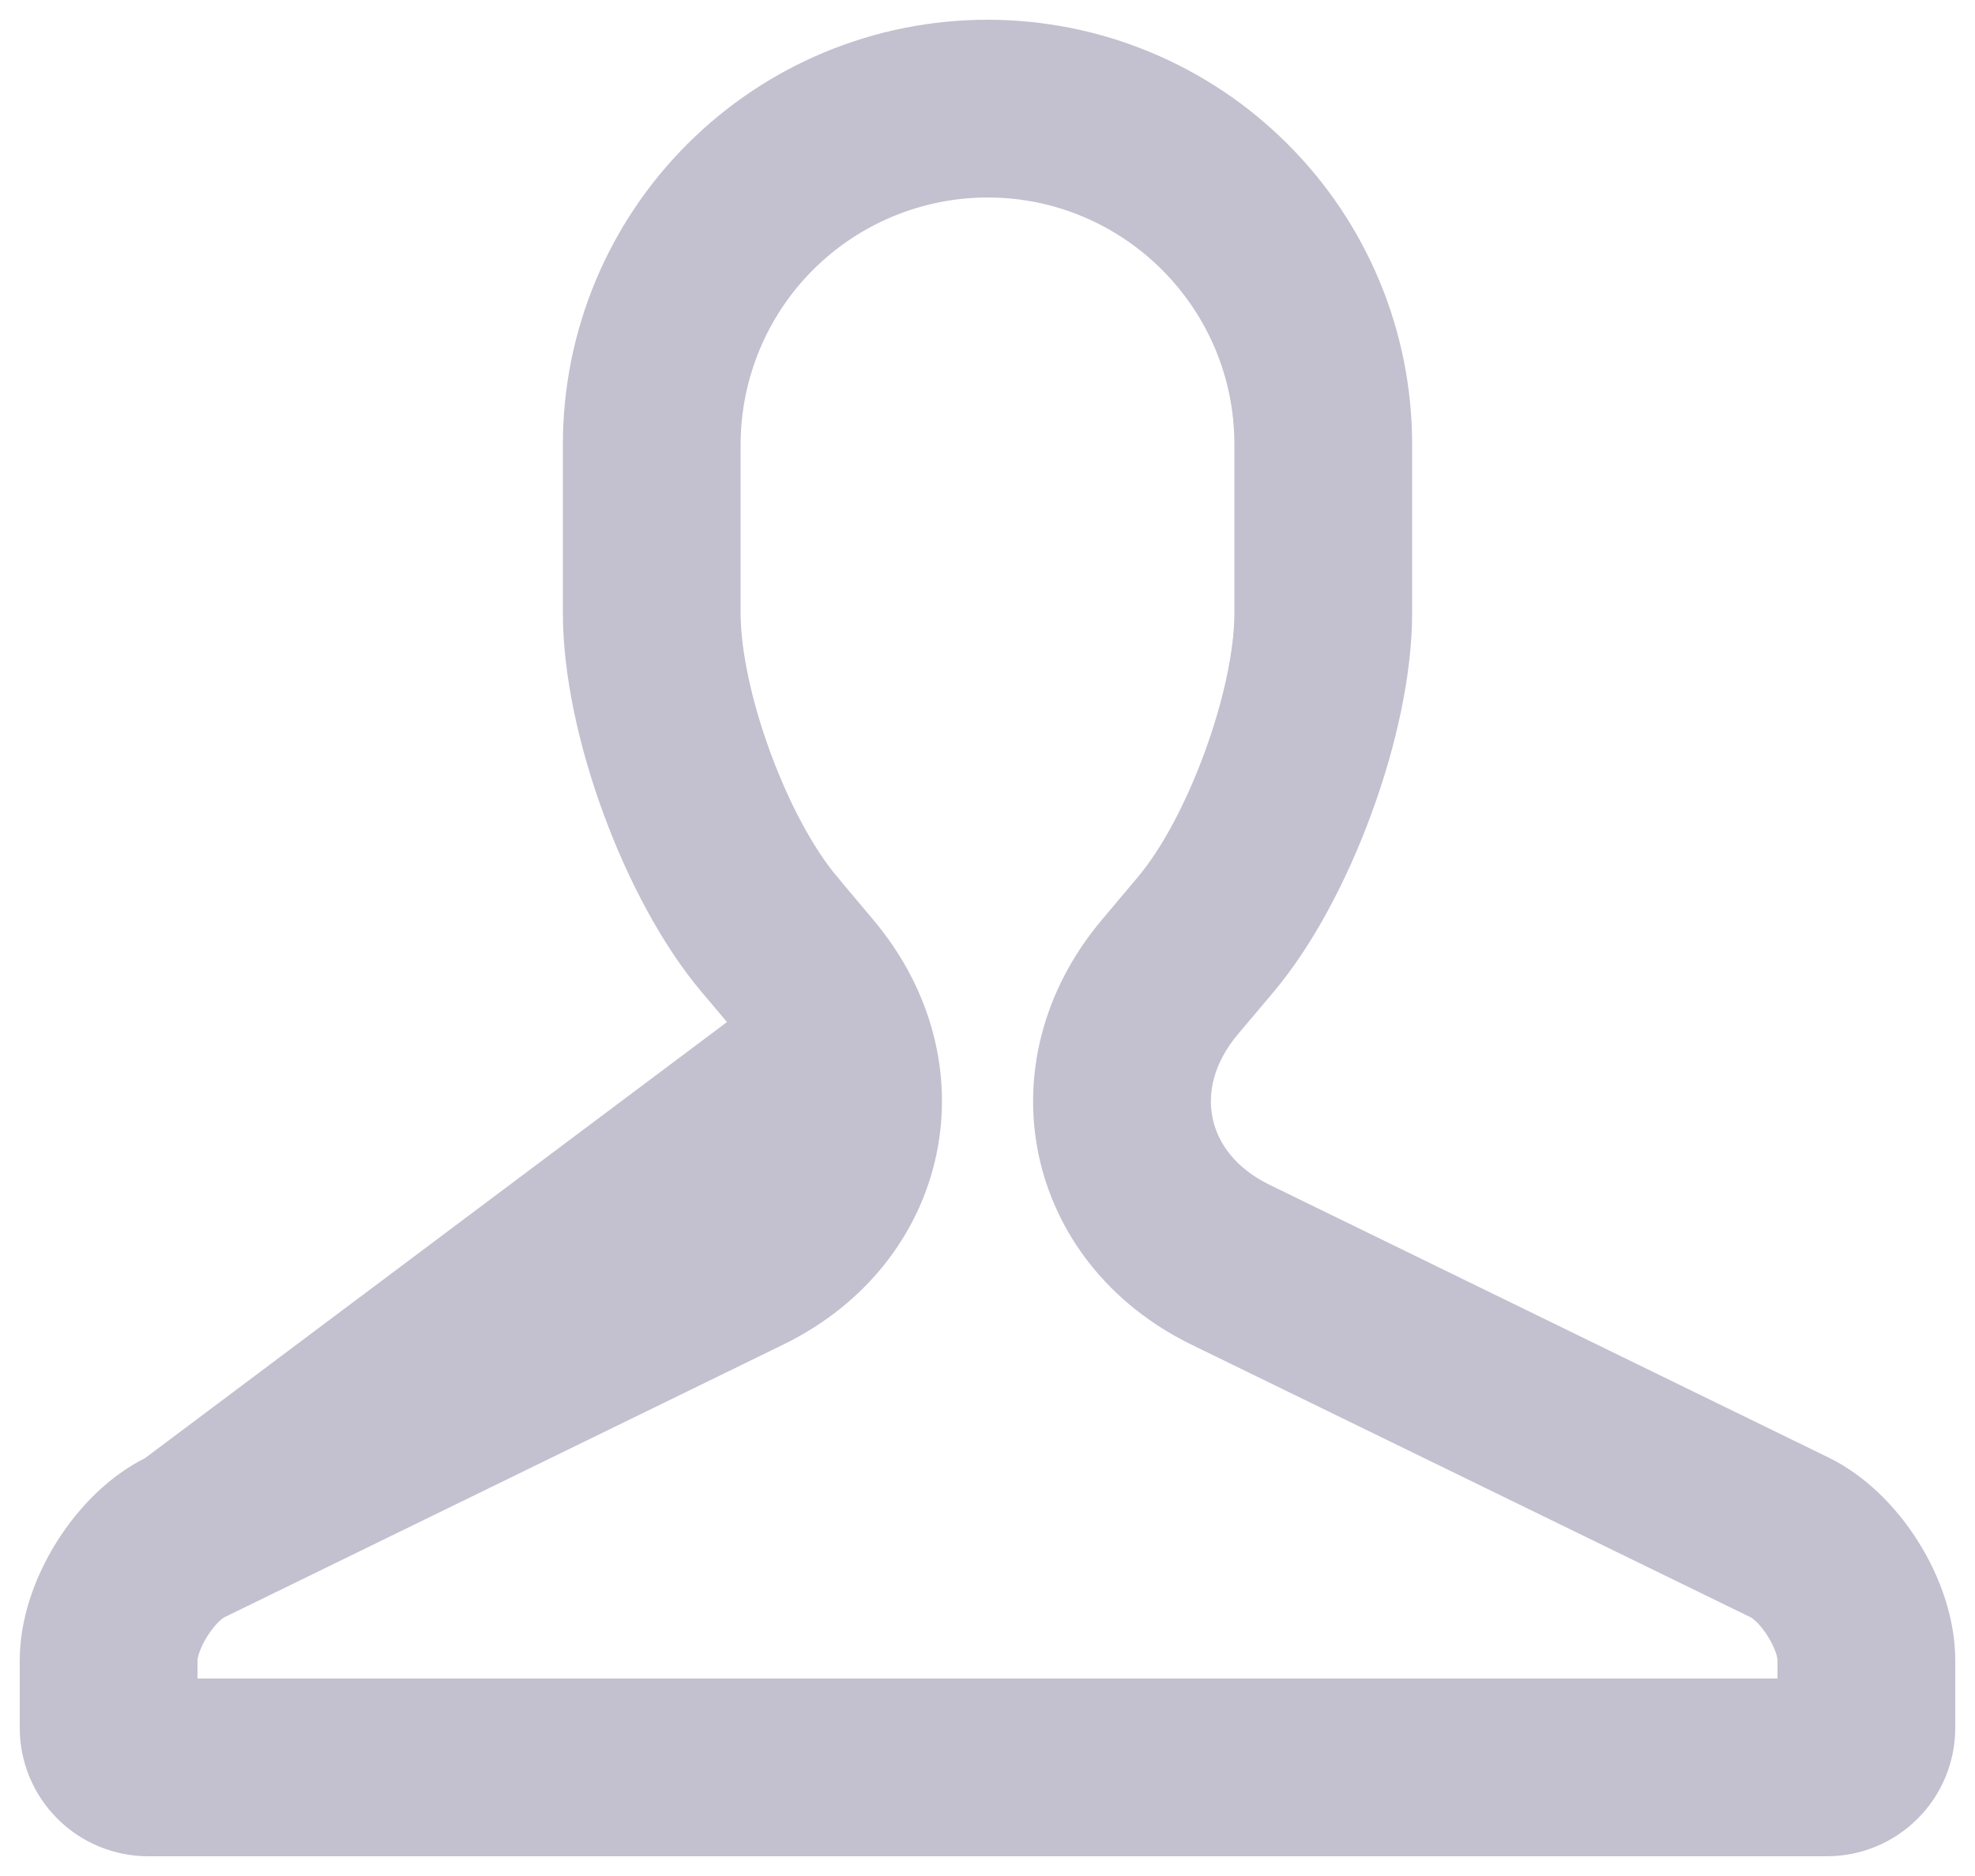 <svg width="20" height="19" viewBox="0 0 20 19" fill="none" xmlns="http://www.w3.org/2000/svg">
<path d="M1.548 14.896L1.548 14.896L7.208 12.134L7.208 12.134C7.583 11.952 7.802 11.665 7.867 11.356C7.933 11.047 7.849 10.696 7.579 10.376L1.548 14.896ZM1.548 14.896C1.209 15.062 0.912 15.359 0.699 15.7C0.486 16.04 0.35 16.438 0.35 16.815V17.5C0.35 17.805 0.471 18.098 0.687 18.313C0.902 18.529 1.195 18.65 1.5 18.65H18.5C18.805 18.65 19.098 18.529 19.313 18.313C19.529 18.098 19.65 17.805 19.65 17.5V16.815C19.65 16.436 19.514 16.038 19.301 15.698C19.088 15.357 18.79 15.062 18.452 14.897L12.792 12.135L12.792 12.135C12.415 11.952 12.197 11.665 12.133 11.356C12.068 11.047 12.152 10.696 12.422 10.377L12.422 10.377L12.783 9.949L12.783 9.949C13.163 9.497 13.504 8.854 13.749 8.184C13.995 7.514 14.15 6.803 14.15 6.21V4.5C14.15 3.399 13.713 2.344 12.934 1.566C12.156 0.787 11.101 0.35 10 0.35C8.899 0.35 7.844 0.787 7.066 1.566C6.287 2.344 5.85 3.399 5.85 4.5V6.21C5.85 6.803 6.004 7.513 6.249 8.182C6.494 8.851 6.835 9.493 7.217 9.947C7.217 9.947 7.217 9.947 7.217 9.947L7.579 10.376L1.548 14.896ZM18.15 16.815V17.15H1.85V16.815C1.85 16.744 1.892 16.621 1.971 16.494C2.05 16.368 2.142 16.276 2.206 16.245L2.206 16.245L7.866 13.483C7.866 13.483 7.866 13.483 7.866 13.483C9.478 12.696 9.885 10.782 8.725 9.408C8.725 9.408 8.725 9.408 8.725 9.408L8.365 8.98L8.365 8.979C8.103 8.67 7.848 8.185 7.658 7.666C7.468 7.148 7.35 6.614 7.35 6.21V4.5C7.351 3.798 7.63 3.124 8.127 2.627C8.624 2.13 9.298 1.851 10 1.85C11.463 1.85 12.65 3.038 12.65 4.5V6.211C12.65 6.614 12.531 7.149 12.341 7.668C12.151 8.188 11.896 8.674 11.635 8.982L11.635 8.982L11.275 9.41C11.275 9.41 11.275 9.41 11.275 9.41C10.118 10.782 10.519 12.697 12.134 13.485L12.134 13.485L17.794 16.245C17.794 16.245 17.794 16.245 17.794 16.245C17.86 16.277 17.951 16.368 18.03 16.494C18.108 16.619 18.15 16.742 18.15 16.815Z" fill="#C3C0CF" stroke="#C3C0CF" stroke-width="0.3"/>
</svg>
